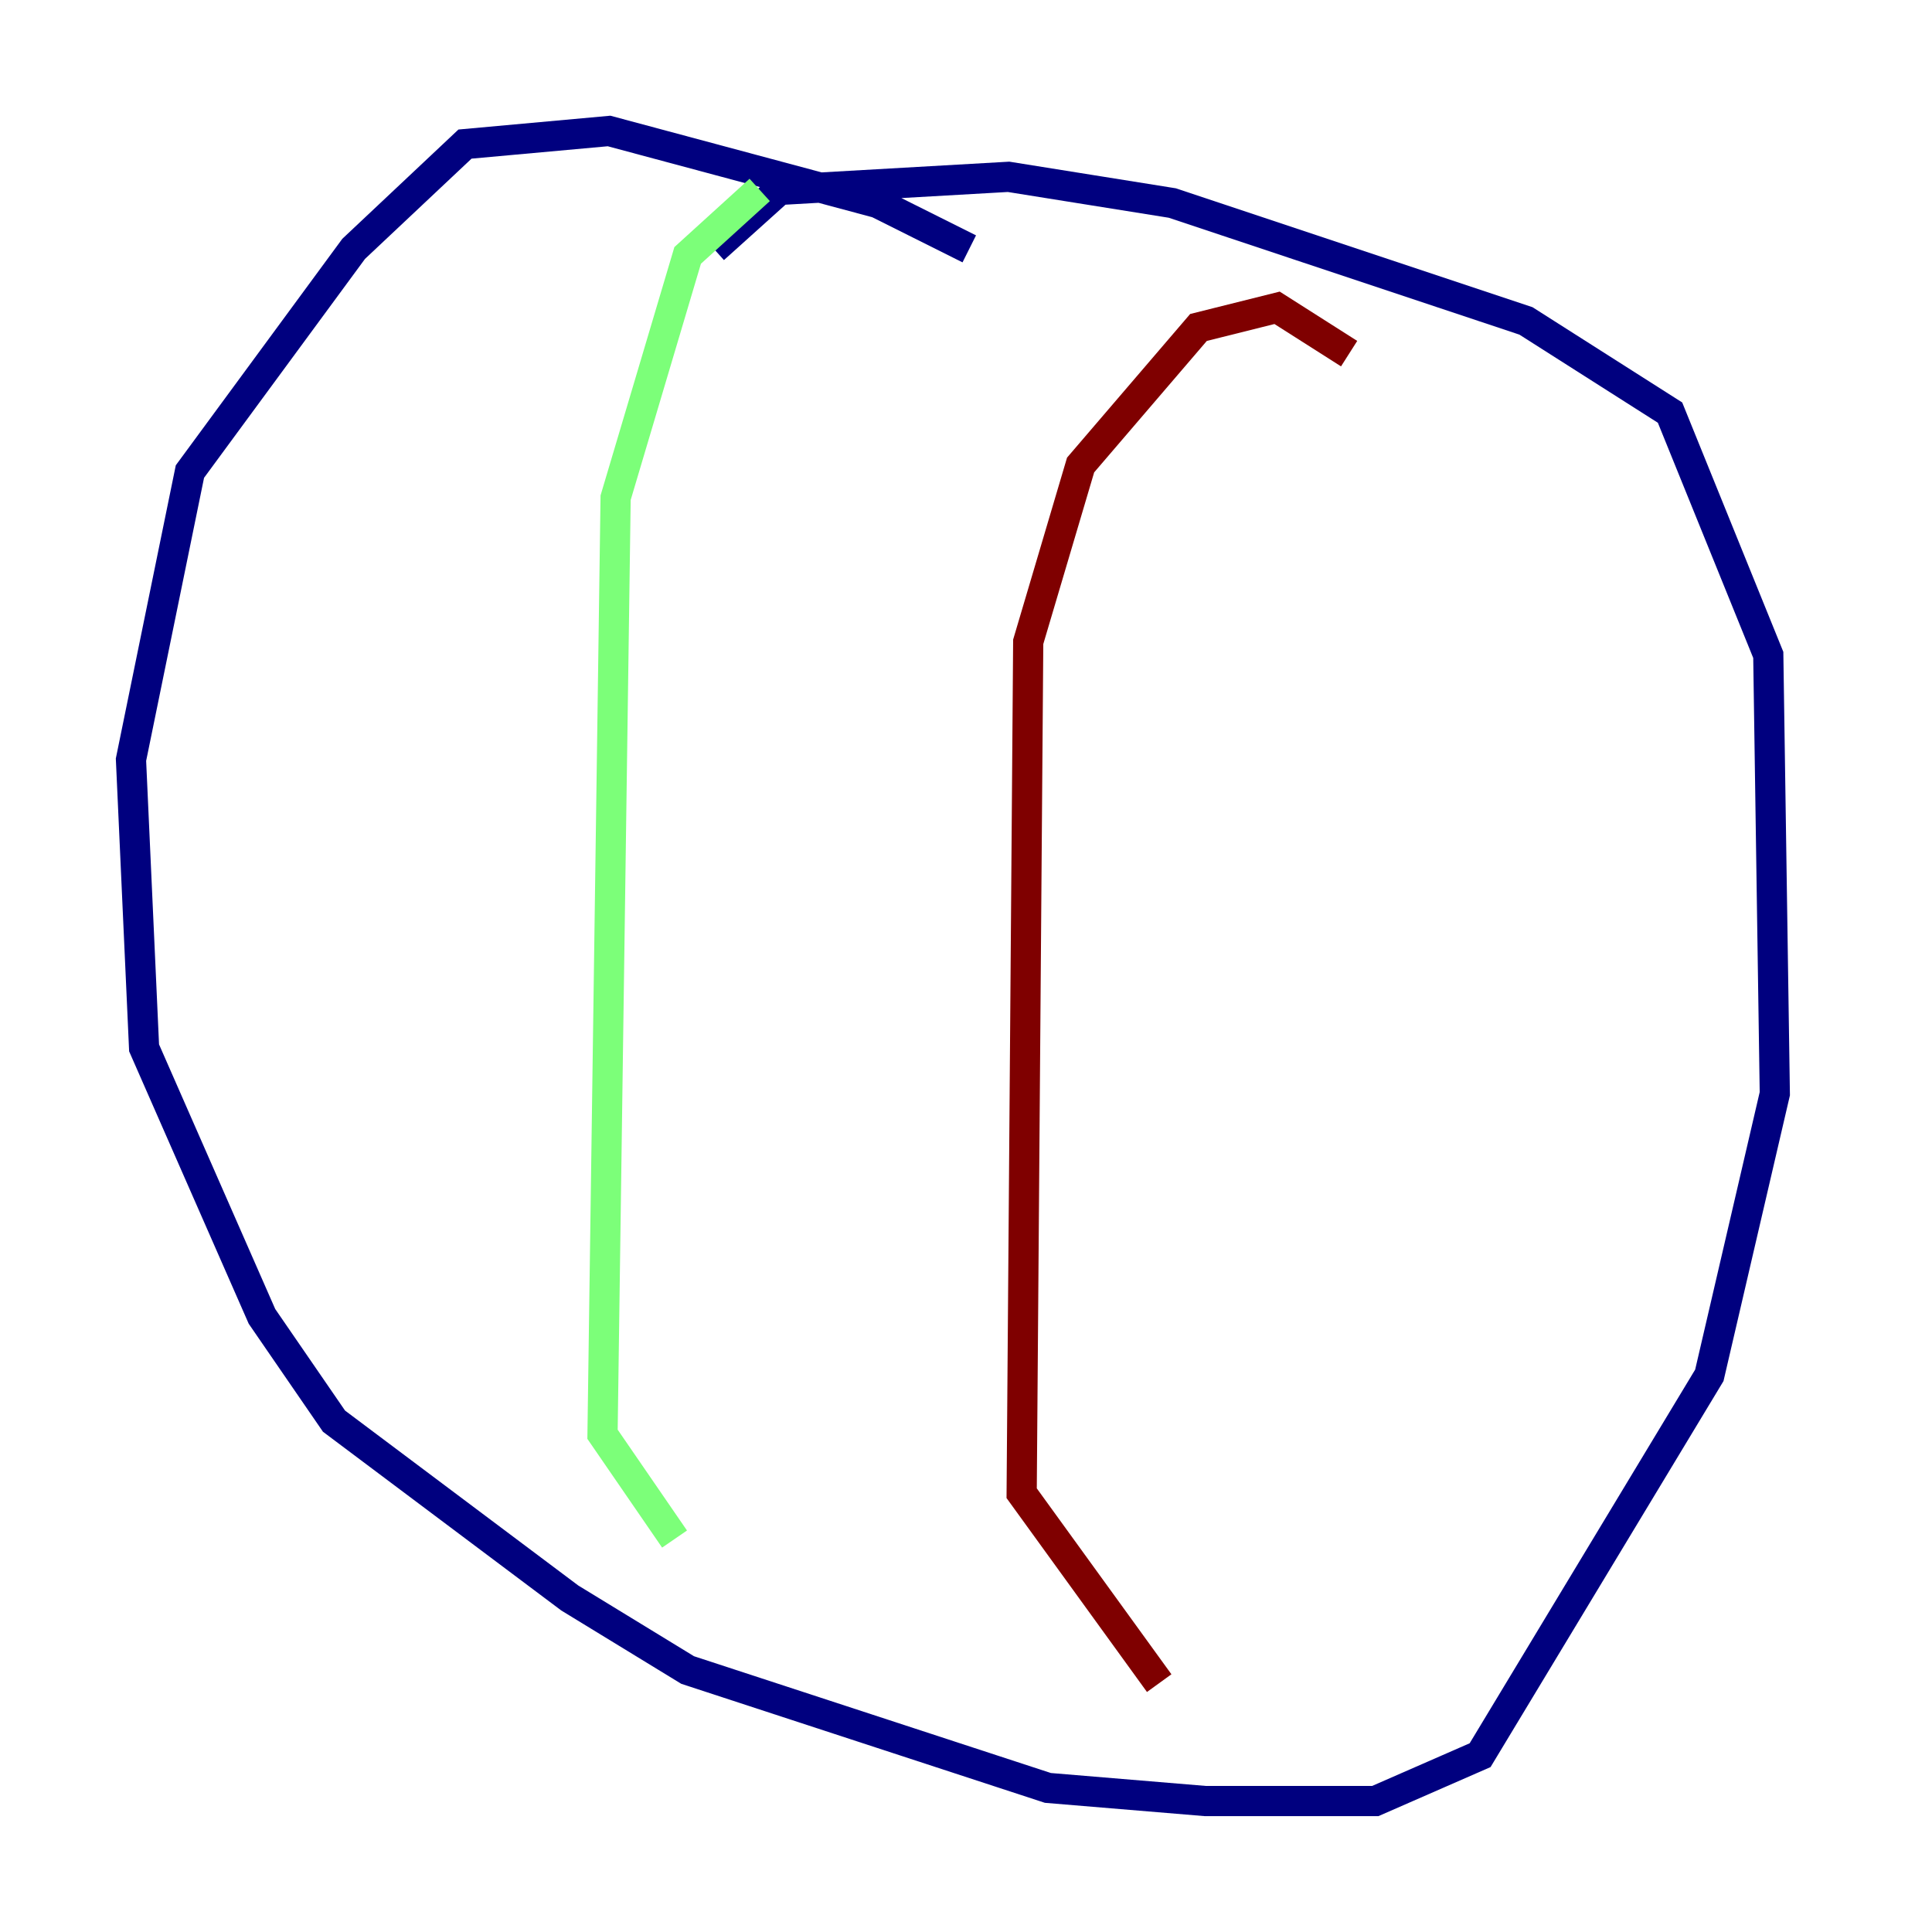 <?xml version="1.0" encoding="utf-8" ?>
<svg baseProfile="tiny" height="128" version="1.2" viewBox="0,0,128,128" width="128" xmlns="http://www.w3.org/2000/svg" xmlns:ev="http://www.w3.org/2001/xml-events" xmlns:xlink="http://www.w3.org/1999/xlink"><defs /><polyline fill="none" points="64.217,16.488 58.142,13.451 40.352,8.678 30.807,9.546 23.43,16.488 12.583,31.241 8.678,50.332 9.546,69.424 17.356,87.214 22.129,94.156 37.749,105.871 45.559,110.644 69.424,118.454 79.837,119.322 91.119,119.322 98.061,116.285 113.248,91.119 117.586,72.461 117.153,43.39 110.644,27.336 101.098,21.261 77.668,13.451 66.82,11.715 51.634,12.583 47.295,16.488" stroke="#00007f" stroke-width="2" /><polyline fill="none" points="50.332,12.583 45.559,16.922 40.786,32.976 39.919,95.024 44.691,101.966" stroke="#7cff79" stroke-width="2" /><polyline fill="none" points="89.383,23.43 84.61,20.393 79.403,21.695 71.593,30.807 68.122,42.522 67.688,98.929 76.8,111.512" stroke="#7f0000" stroke-width="2" /></svg>